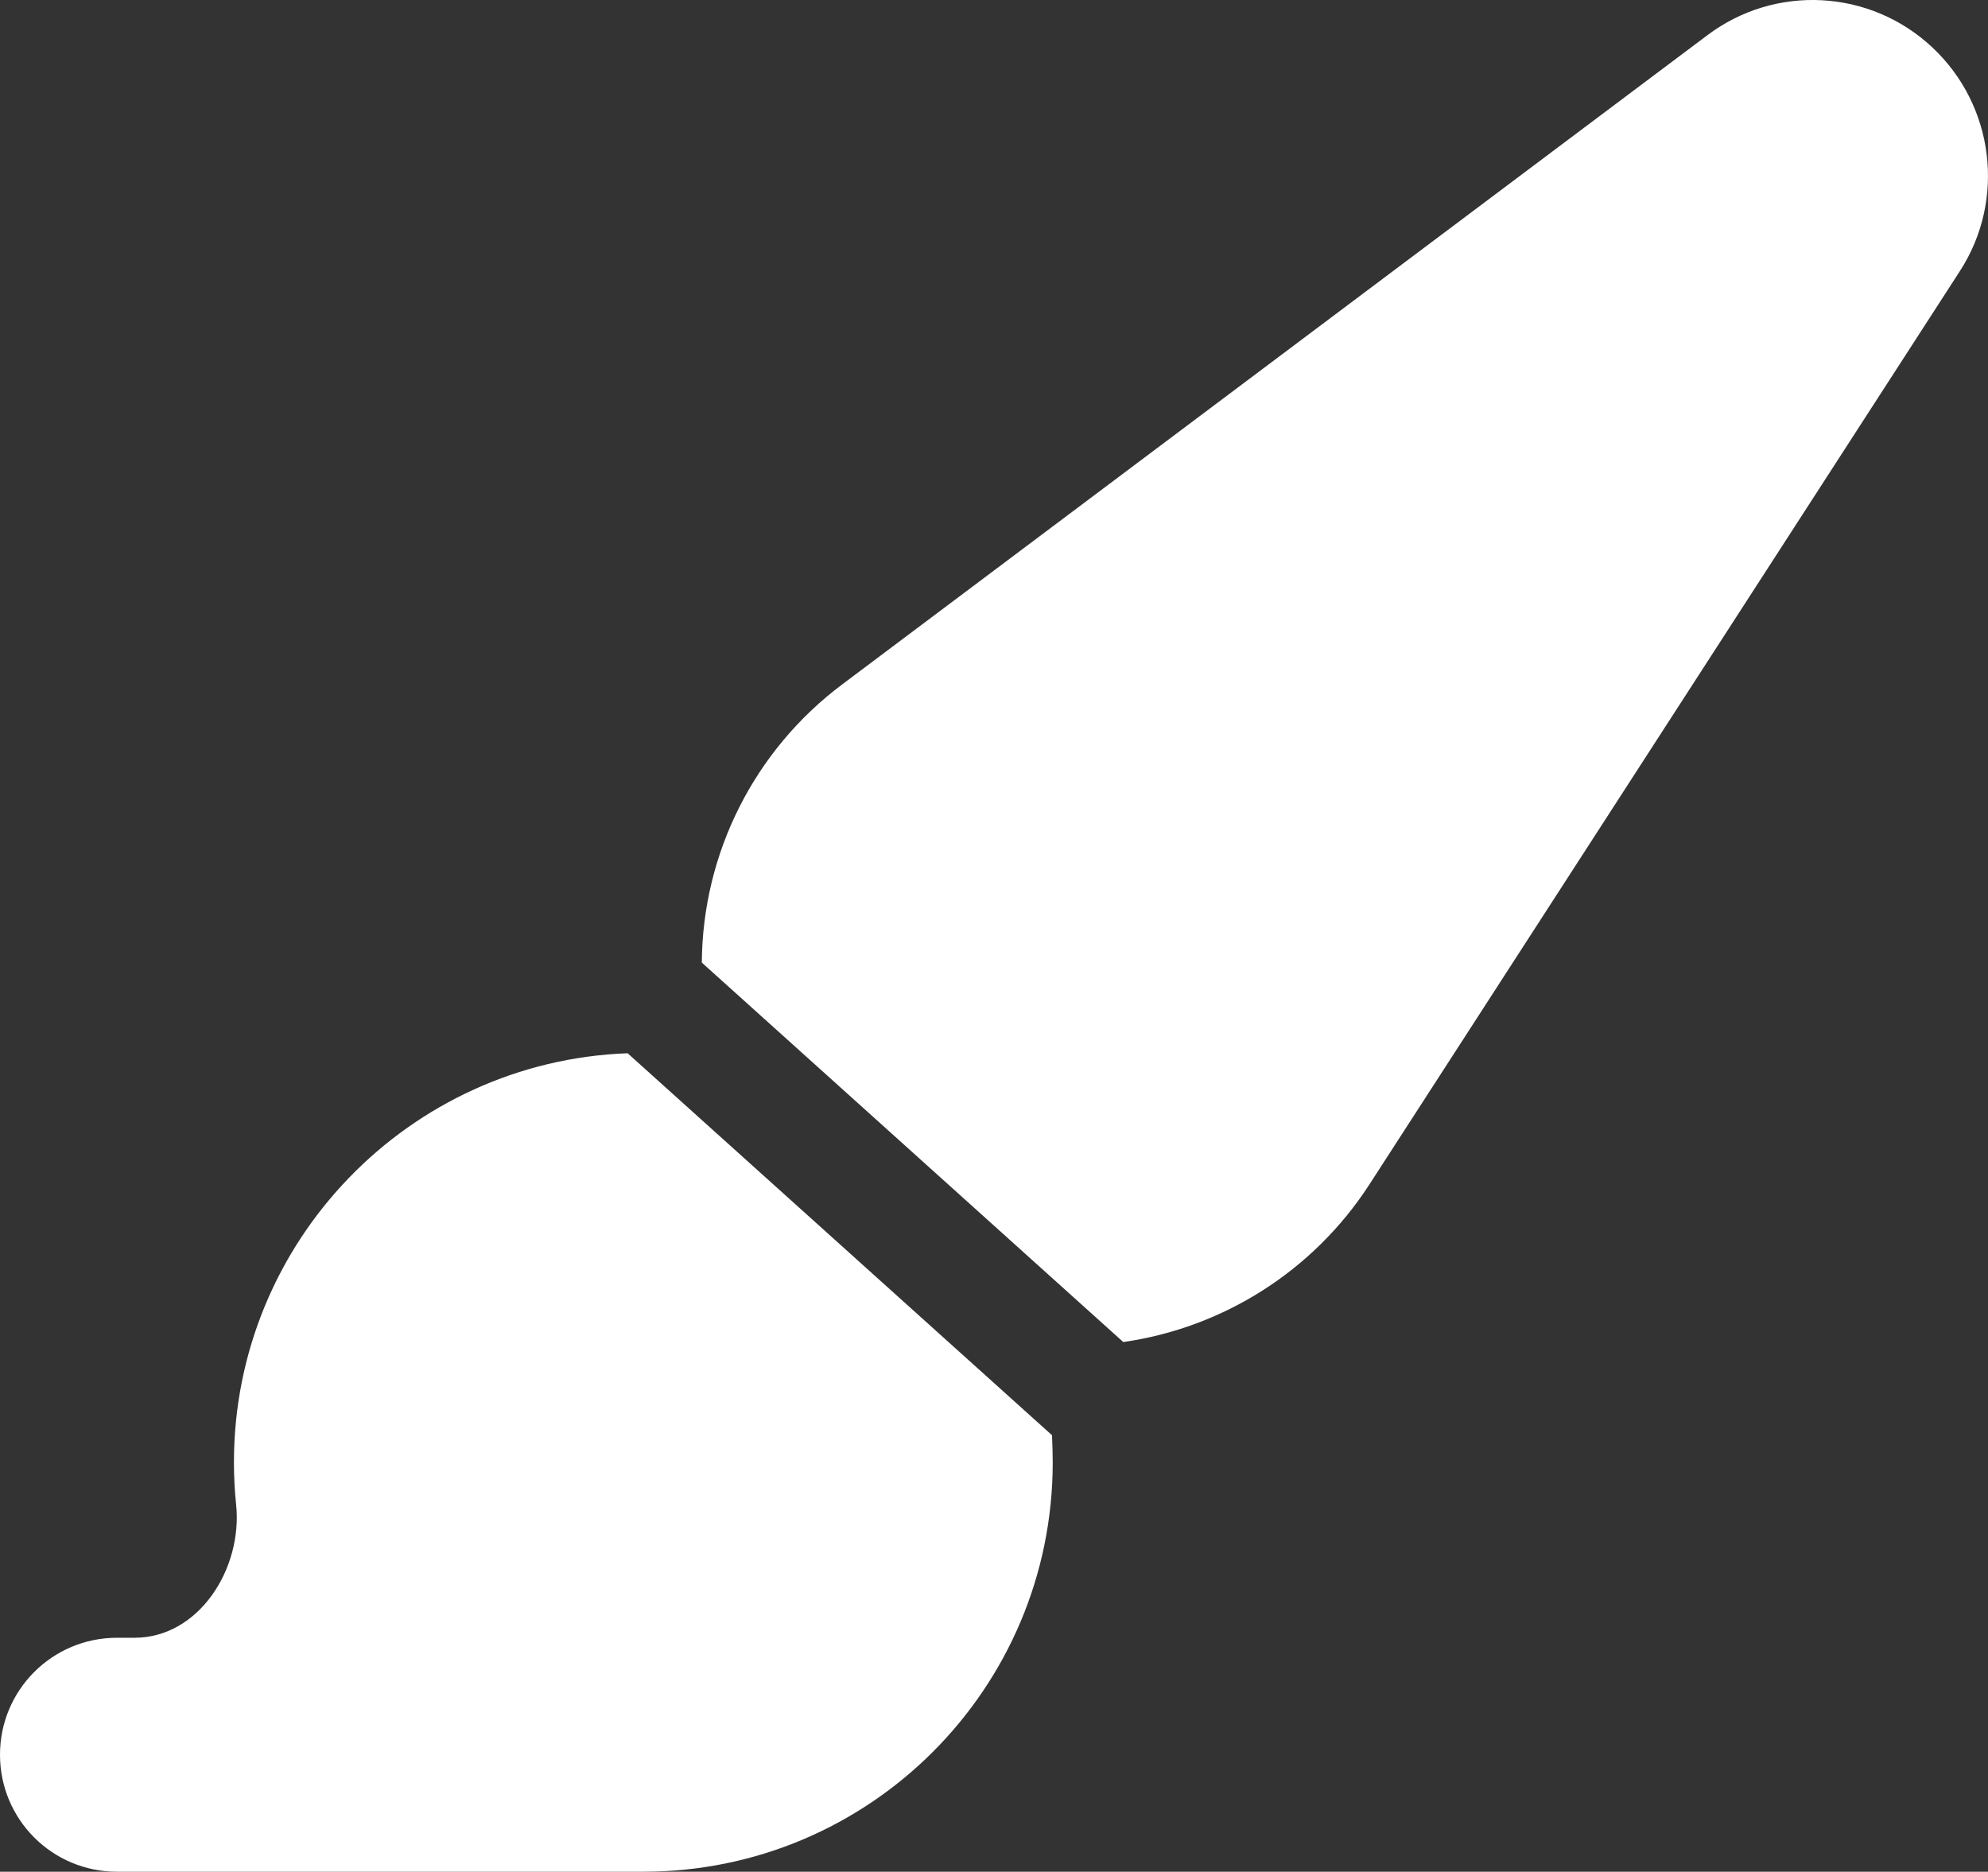 <?xml version="1.0" encoding="UTF-8"?>
<svg id="Layer_1" data-name="Layer 1" xmlns="http://www.w3.org/2000/svg" viewBox="0 0 543.87 512.03">
  <rect x="0" y="0" width="543.87" height="512.03" fill="#333333" stroke="none"/>
  <defs>
    <style>
      .cls-1 {
        fill: #fff;
      }
    </style>
  </defs>
  <path class="cls-1" d="m307.3,367.13c27.3-3.9,51.9-19.4,67.2-42.9l161.7-250.1c12.6-19.5,9.4-45.3-7.6-61.2s-42.9-17.3-61.5-3.3l-236.7,177.6c-24,18-38.2,46.1-38.4,76.1l115.3,103.8Zm-19.6,25.4l-116-104.4c-59.8,2.2-107.7,51.5-107.7,111.9,0,3.9.2,7.8.6,11.6,1.8,17.5-10.2,36.4-27.8,36.4h-4.8c-17.7,0-32,14.3-32,32s14.3,32,32,32h144c61.9,0,112-50.1,112-112,0-2.5-.1-5-.2-7.5h-.1Z"/>
</svg>